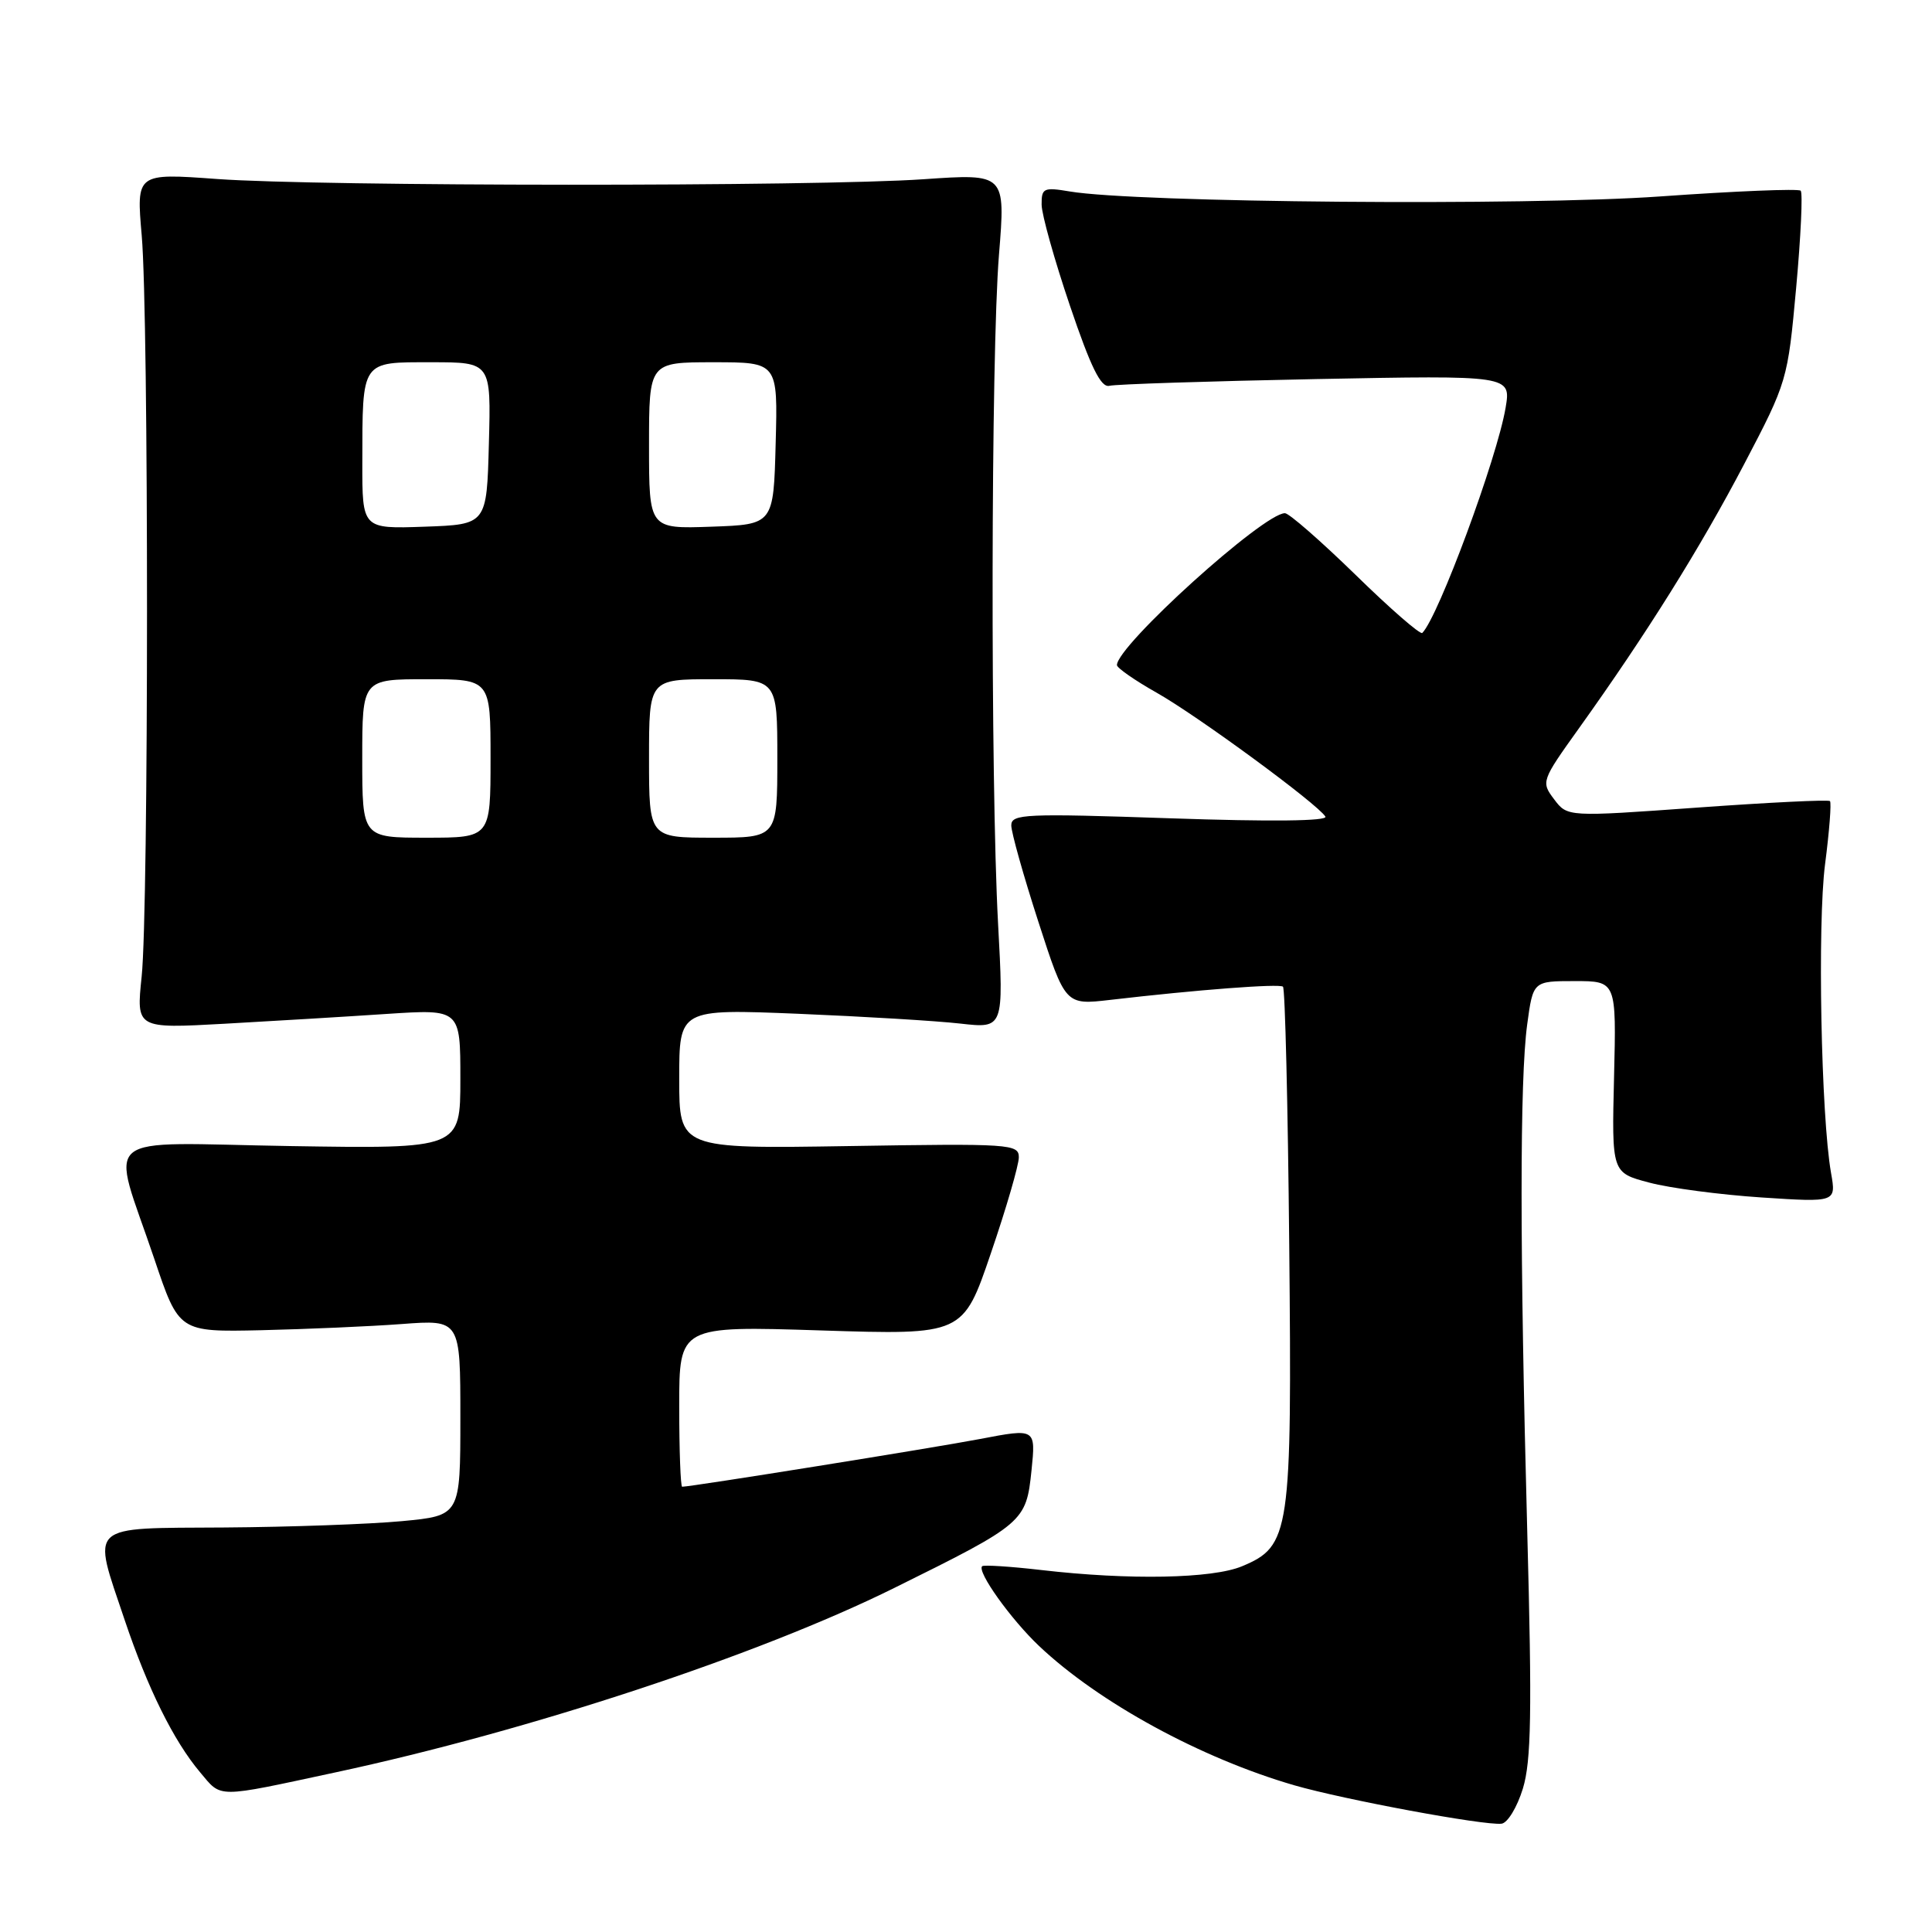 <?xml version="1.0" encoding="UTF-8" standalone="no"?>
<!DOCTYPE svg PUBLIC "-//W3C//DTD SVG 1.1//EN" "http://www.w3.org/Graphics/SVG/1.1/DTD/svg11.dtd" >
<svg xmlns="http://www.w3.org/2000/svg" xmlns:xlink="http://www.w3.org/1999/xlink" version="1.1" viewBox="0 0 256 256">
 <g >
 <path fill="currentColor"
d=" M 201.79 236.99 C 202.90 233.35 203.01 226.91 202.37 203.00 C 201.37 165.64 201.37 143.08 202.36 135.75 C 203.14 130.00 203.14 130.00 208.66 130.00 C 214.18 130.00 214.18 130.00 213.87 142.69 C 213.56 155.39 213.56 155.39 218.53 156.70 C 221.26 157.43 227.96 158.31 233.41 158.67 C 243.31 159.32 243.31 159.32 242.62 155.41 C 241.30 147.89 240.81 122.43 241.83 114.52 C 242.40 110.12 242.69 106.36 242.48 106.15 C 242.27 105.94 234.36 106.33 224.90 107.01 C 207.69 108.25 207.69 108.25 205.93 105.91 C 204.19 103.61 204.24 103.46 209.20 96.53 C 218.24 83.89 225.24 72.69 231.11 61.50 C 236.82 50.60 236.88 50.39 238.00 38.14 C 238.62 31.35 238.89 25.55 238.60 25.27 C 238.31 24.98 229.93 25.32 219.97 26.03 C 202.20 27.29 150.56 26.86 141.75 25.37 C 138.29 24.79 138.00 24.92 138.02 27.12 C 138.03 28.43 139.72 34.45 141.77 40.50 C 144.54 48.68 145.88 51.40 147.00 51.12 C 147.82 50.91 160.14 50.51 174.36 50.23 C 200.22 49.73 200.22 49.73 199.50 54.03 C 198.37 60.72 190.59 81.74 188.46 83.87 C 188.20 84.13 184.22 80.67 179.62 76.17 C 175.01 71.68 170.80 68.00 170.26 68.00 C 167.41 68.00 148.00 85.56 148.00 88.13 C 148.00 88.50 150.36 90.15 153.25 91.78 C 158.69 94.85 174.59 106.53 175.62 108.20 C 176.00 108.80 168.42 108.89 155.11 108.43 C 135.80 107.77 134.00 107.85 134.00 109.37 C 134.00 110.29 135.61 116.02 137.58 122.11 C 141.16 133.18 141.16 133.18 147.11 132.49 C 158.69 131.14 169.51 130.32 170.00 130.74 C 170.28 130.97 170.65 146.36 170.83 164.92 C 171.20 203.19 170.96 204.87 164.57 207.54 C 160.63 209.18 149.64 209.39 138.00 208.04 C 133.88 207.56 130.34 207.34 130.14 207.53 C 129.42 208.24 133.94 214.56 137.69 218.11 C 145.60 225.59 159.10 232.96 171.50 236.56 C 178.08 238.46 196.64 241.91 198.96 241.65 C 199.76 241.56 201.03 239.47 201.79 236.99 Z  M 44.50 234.84 C 70.14 229.34 100.54 219.31 118.50 210.41 C 135.72 201.89 135.97 201.67 136.68 194.84 C 137.25 189.26 137.25 189.26 129.88 190.67 C 123.63 191.86 91.59 197.00 90.39 197.00 C 90.18 197.00 90.00 192.20 90.00 186.34 C 90.00 175.69 90.00 175.69 108.80 176.29 C 127.61 176.89 127.61 176.89 131.30 166.05 C 133.34 160.09 135.00 154.37 135.00 153.35 C 135.00 151.59 133.88 151.51 112.50 151.86 C 90.00 152.22 90.00 152.22 90.00 142.95 C 90.00 133.69 90.00 133.69 105.75 134.33 C 114.41 134.69 124.09 135.27 127.25 135.63 C 133.00 136.28 133.00 136.28 132.25 122.39 C 131.23 103.43 131.30 46.93 132.37 33.75 C 133.24 23.00 133.24 23.00 122.37 23.75 C 108.06 24.74 42.44 24.71 28.78 23.72 C 18.06 22.94 18.06 22.94 18.78 31.22 C 19.72 42.02 19.71 120.46 18.77 129.40 C 18.05 136.30 18.05 136.30 29.77 135.65 C 36.22 135.29 45.89 134.71 51.25 134.35 C 61.00 133.71 61.00 133.71 61.00 142.96 C 61.00 152.22 61.00 152.22 38.47 151.86 C 12.51 151.44 14.66 149.65 20.45 166.82 C 23.71 176.50 23.71 176.50 34.61 176.26 C 40.60 176.12 48.99 175.76 53.25 175.44 C 61.00 174.86 61.00 174.86 61.00 187.85 C 61.00 200.83 61.00 200.83 53.25 201.56 C 48.99 201.96 38.41 202.34 29.75 202.40 C 11.37 202.52 12.19 201.76 16.51 214.63 C 19.56 223.70 23.00 230.66 26.50 234.82 C 29.42 238.29 28.43 238.29 44.50 234.84 Z  M 48.00 100.50 C 48.00 90.00 48.00 90.00 56.50 90.00 C 65.00 90.00 65.00 90.00 65.00 100.50 C 65.00 111.00 65.00 111.00 56.50 111.00 C 48.00 111.00 48.00 111.00 48.00 100.50 Z  M 86.00 100.50 C 86.00 90.00 86.00 90.00 94.50 90.00 C 103.00 90.00 103.00 90.00 103.00 100.50 C 103.00 111.00 103.00 111.00 94.50 111.00 C 86.00 111.00 86.00 111.00 86.00 100.50 Z  M 48.01 61.29 C 48.03 47.65 47.79 48.00 57.15 48.00 C 65.07 48.00 65.07 48.00 64.78 58.75 C 64.50 69.50 64.50 69.50 56.25 69.79 C 48.00 70.08 48.00 70.08 48.01 61.29 Z  M 86.00 59.04 C 86.00 48.00 86.00 48.00 94.53 48.00 C 103.07 48.00 103.07 48.00 102.78 58.75 C 102.50 69.50 102.50 69.50 94.25 69.79 C 86.00 70.08 86.00 70.08 86.00 59.04 Z "/>
</g>
</svg>